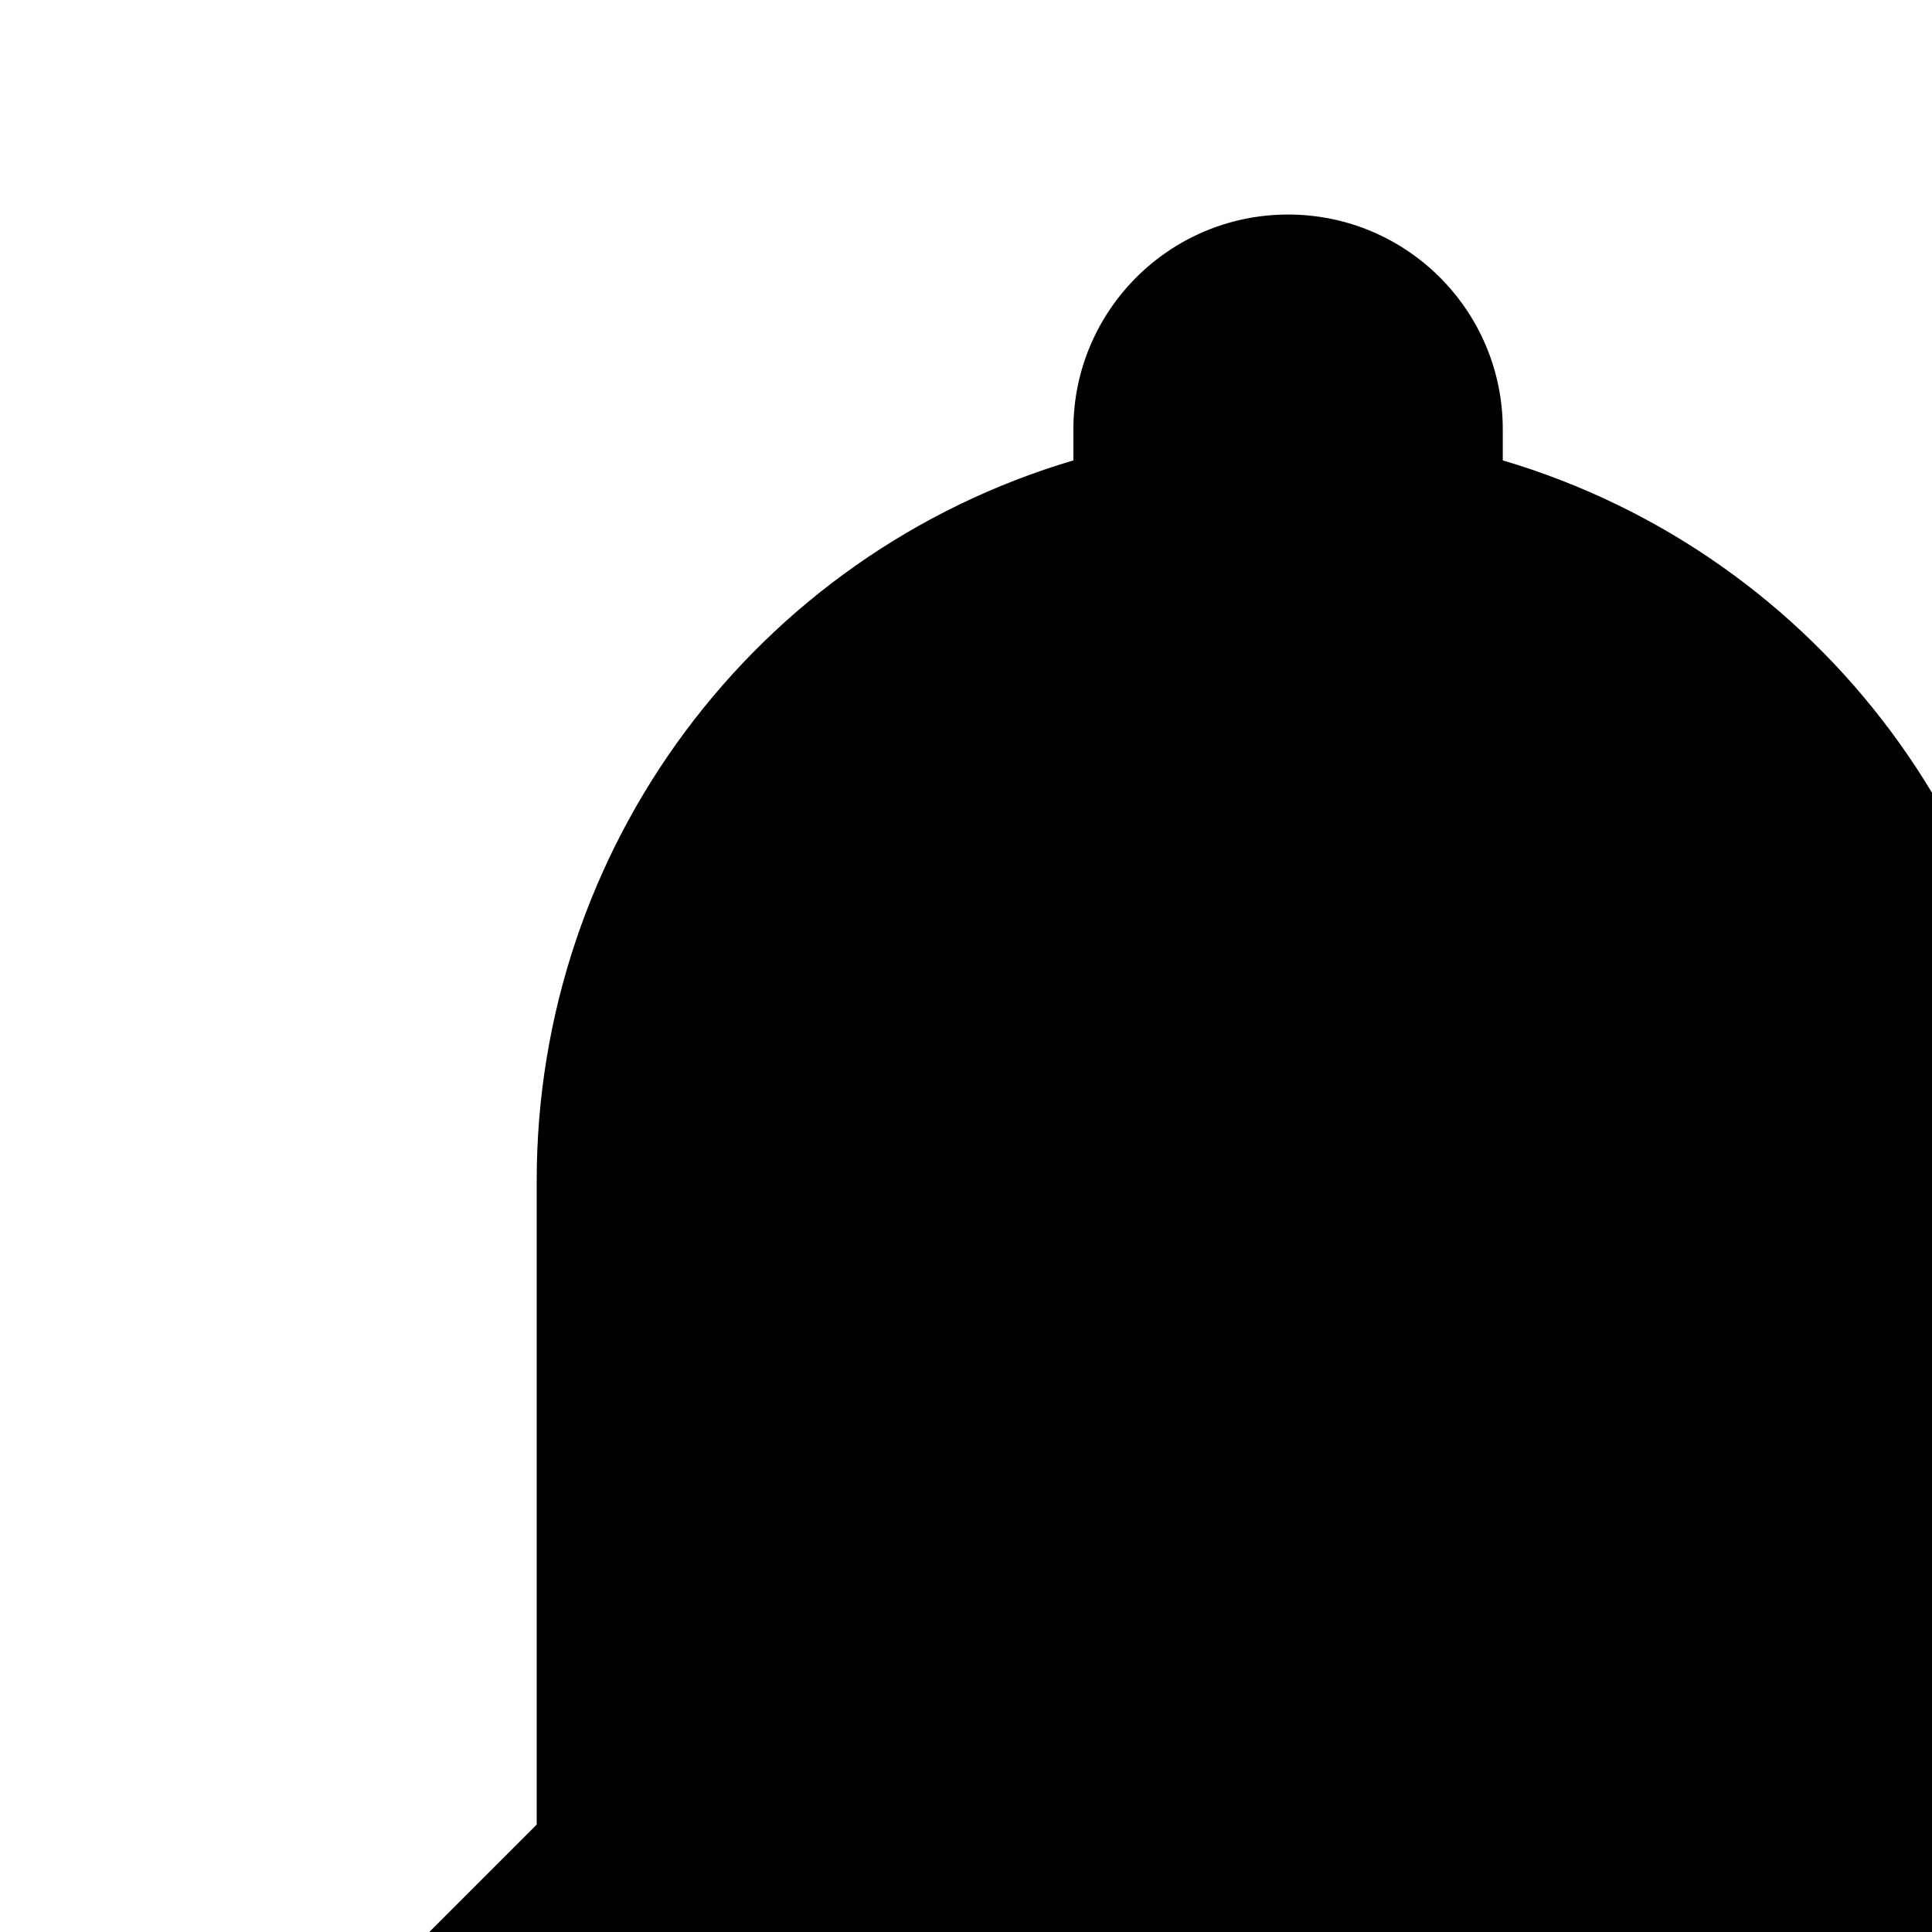<!-- Generated by IcoMoon.io -->
<svg version="1.1" xmlns="http://www.w3.org/2000/svg" width="24" height="24" viewBox="0 0 24 24">
<title>zepicons-bell</title>
<path d="M28 25.333v1.333h-24v-1.333l2.667-2.667v-8c0-4.133 2.707-7.773 6.667-8.947 0-0.133 0-0.253 0-0.387 0-1.473 1.194-2.667 2.667-2.667s2.667 1.194 2.667 2.667c0 0.133 0 0.253 0 0.387 3.96 1.173 6.667 4.813 6.667 8.947v8l2.667 2.667zM18.667 28c0 1.473-1.194 2.667-2.667 2.667s-2.667-1.194-2.667-2.667z"></path>
</svg>
